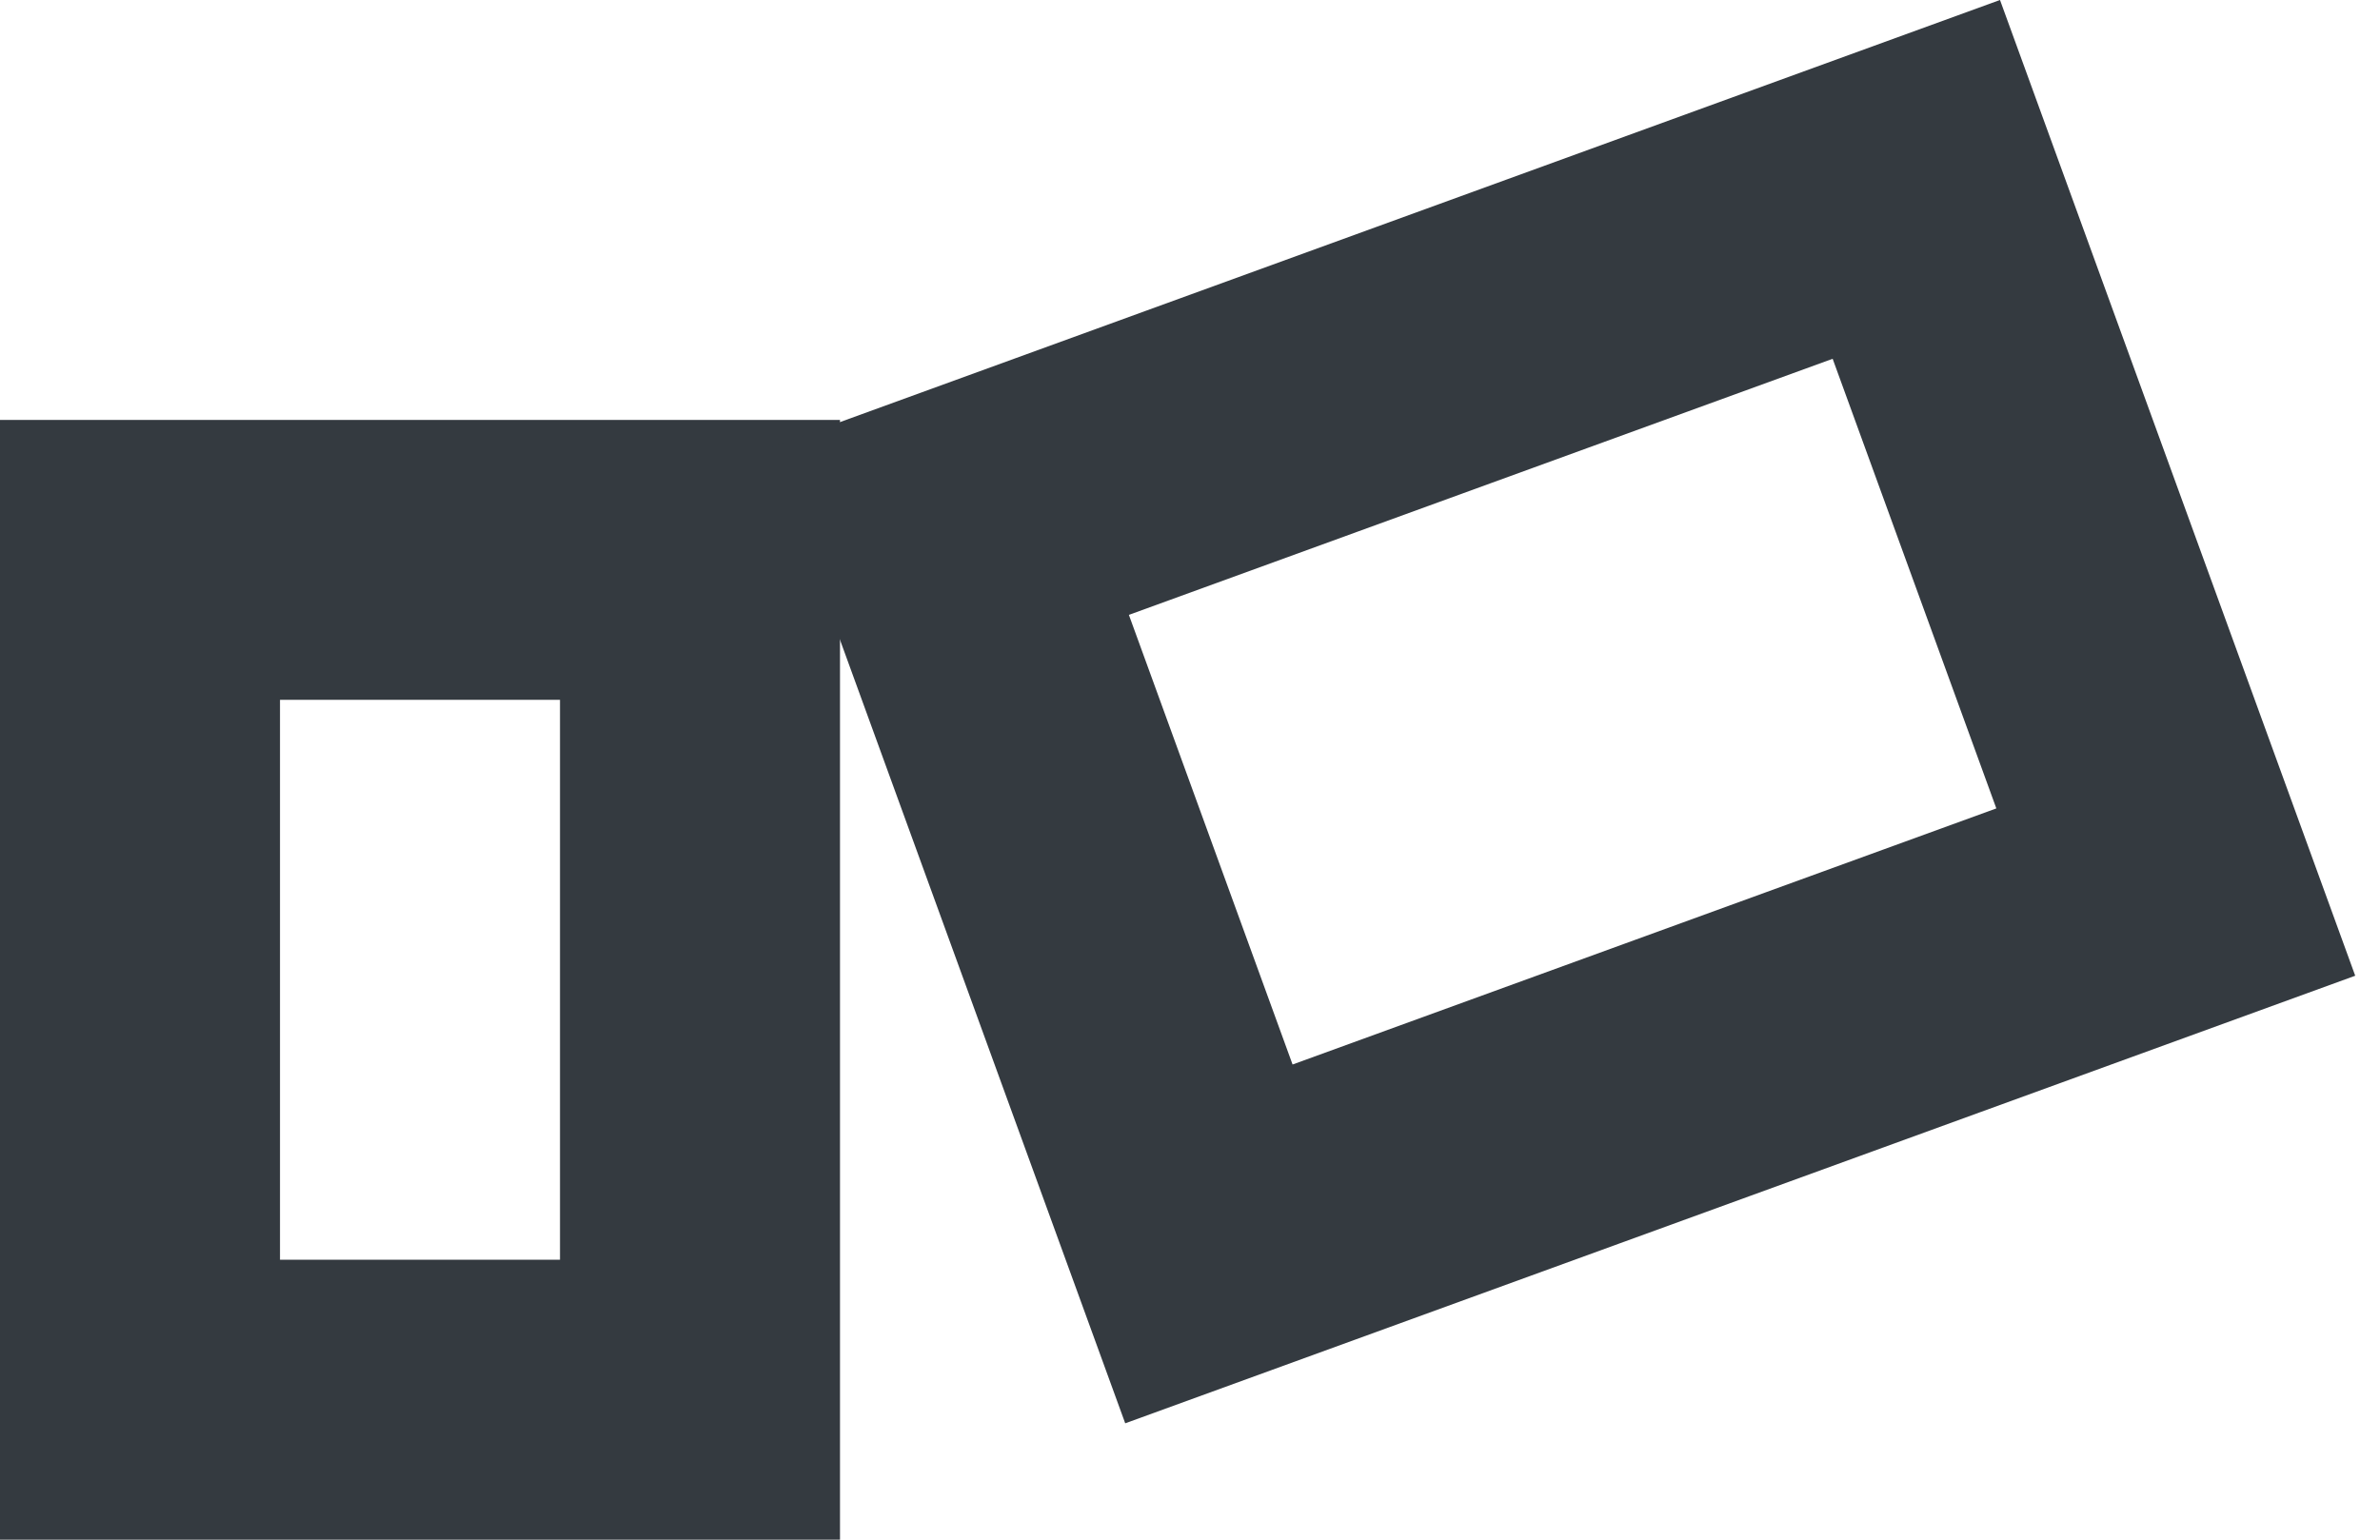 <svg width="34" height="22" viewBox="0 0 34 22" fill="none" xmlns="http://www.w3.org/2000/svg">
<rect x="2" y="20" width="12" height="8" transform="rotate(-90 2 20)" stroke="#343A40" stroke-width="4"/>
<rect x="17.27" y="17.774" width="10.837" height="14.699" transform="rotate(-110 17.27 17.774)" stroke="#343A40" stroke-width="4"/>
</svg>
